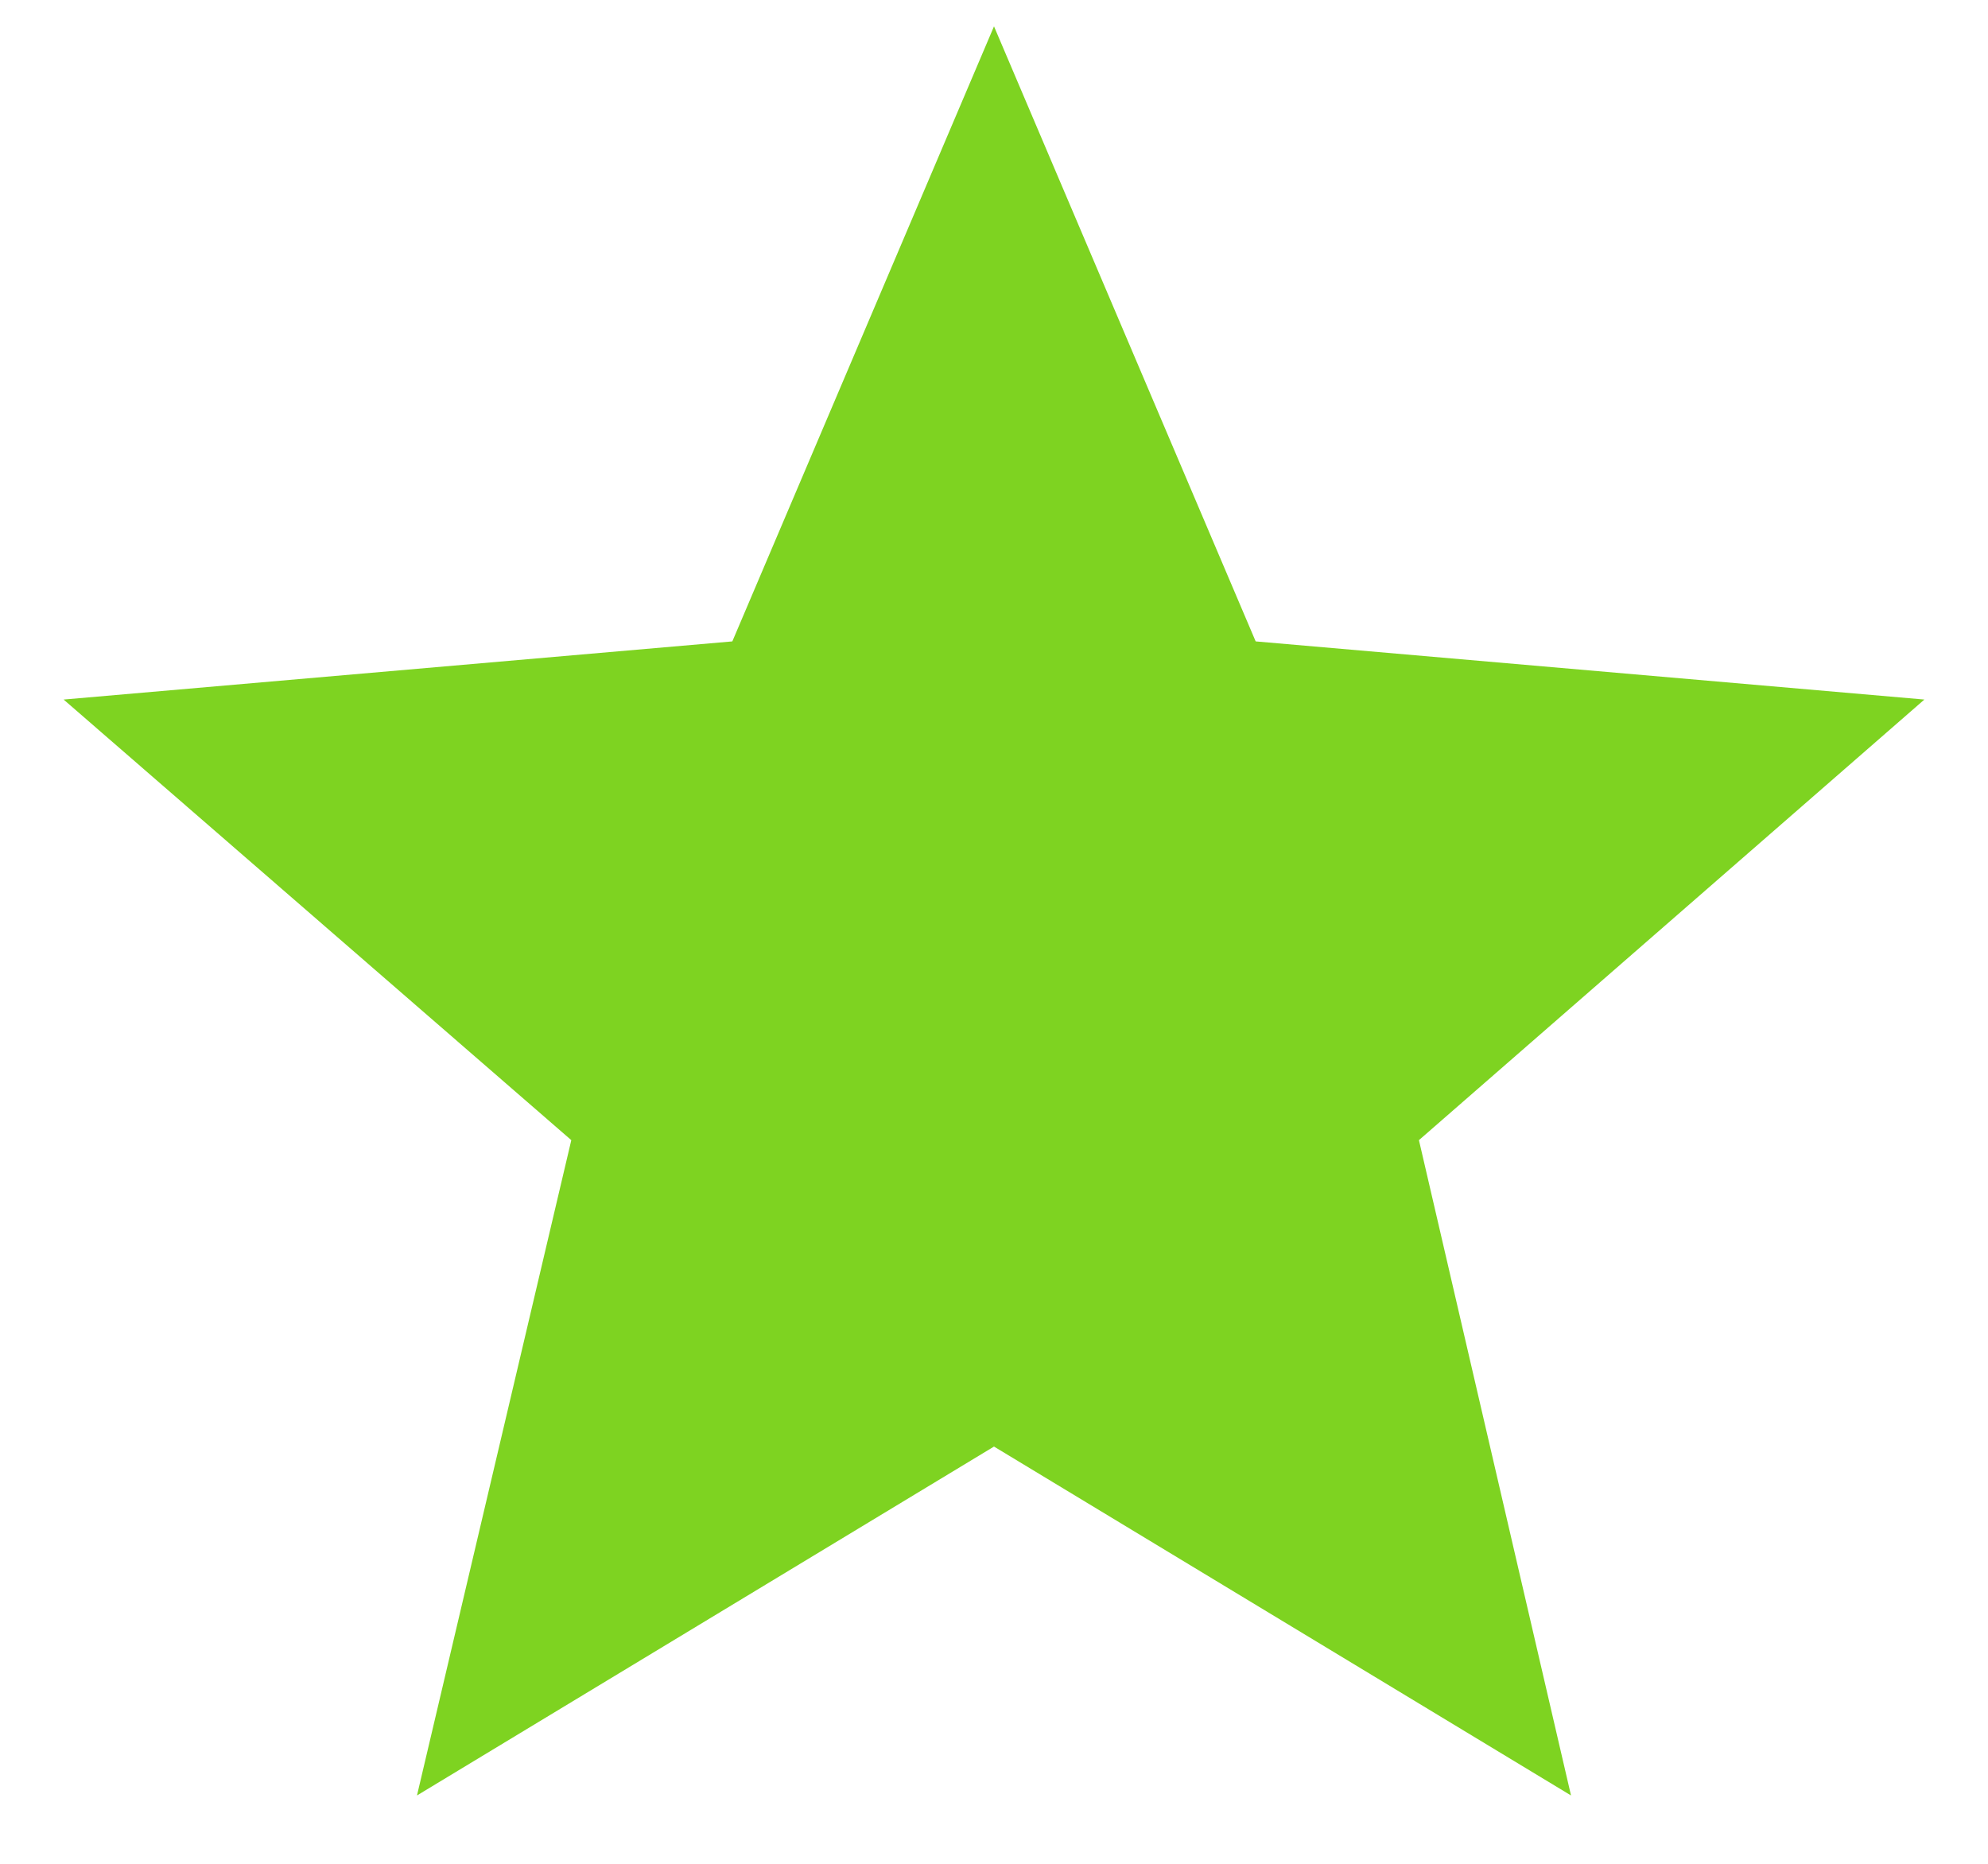 <svg width="16px" height="15px" viewBox="496 999 16 15" version="1.1" xmlns="http://www.w3.org/2000/svg" xmlns:xlink="http://www.w3.org/1999/xlink">
    <polygon id="star---material-copy-11" stroke="none" fill="#7ED321" fill-rule="evenodd" points="504 1010.642 499.356 1013.45 500.598 1008.176 496.512 1004.63 501.894 1004.162 504 999.212 506.106 1004.162 511.488 1004.63 507.42 1008.176 508.644 1013.45"></polygon>
</svg>